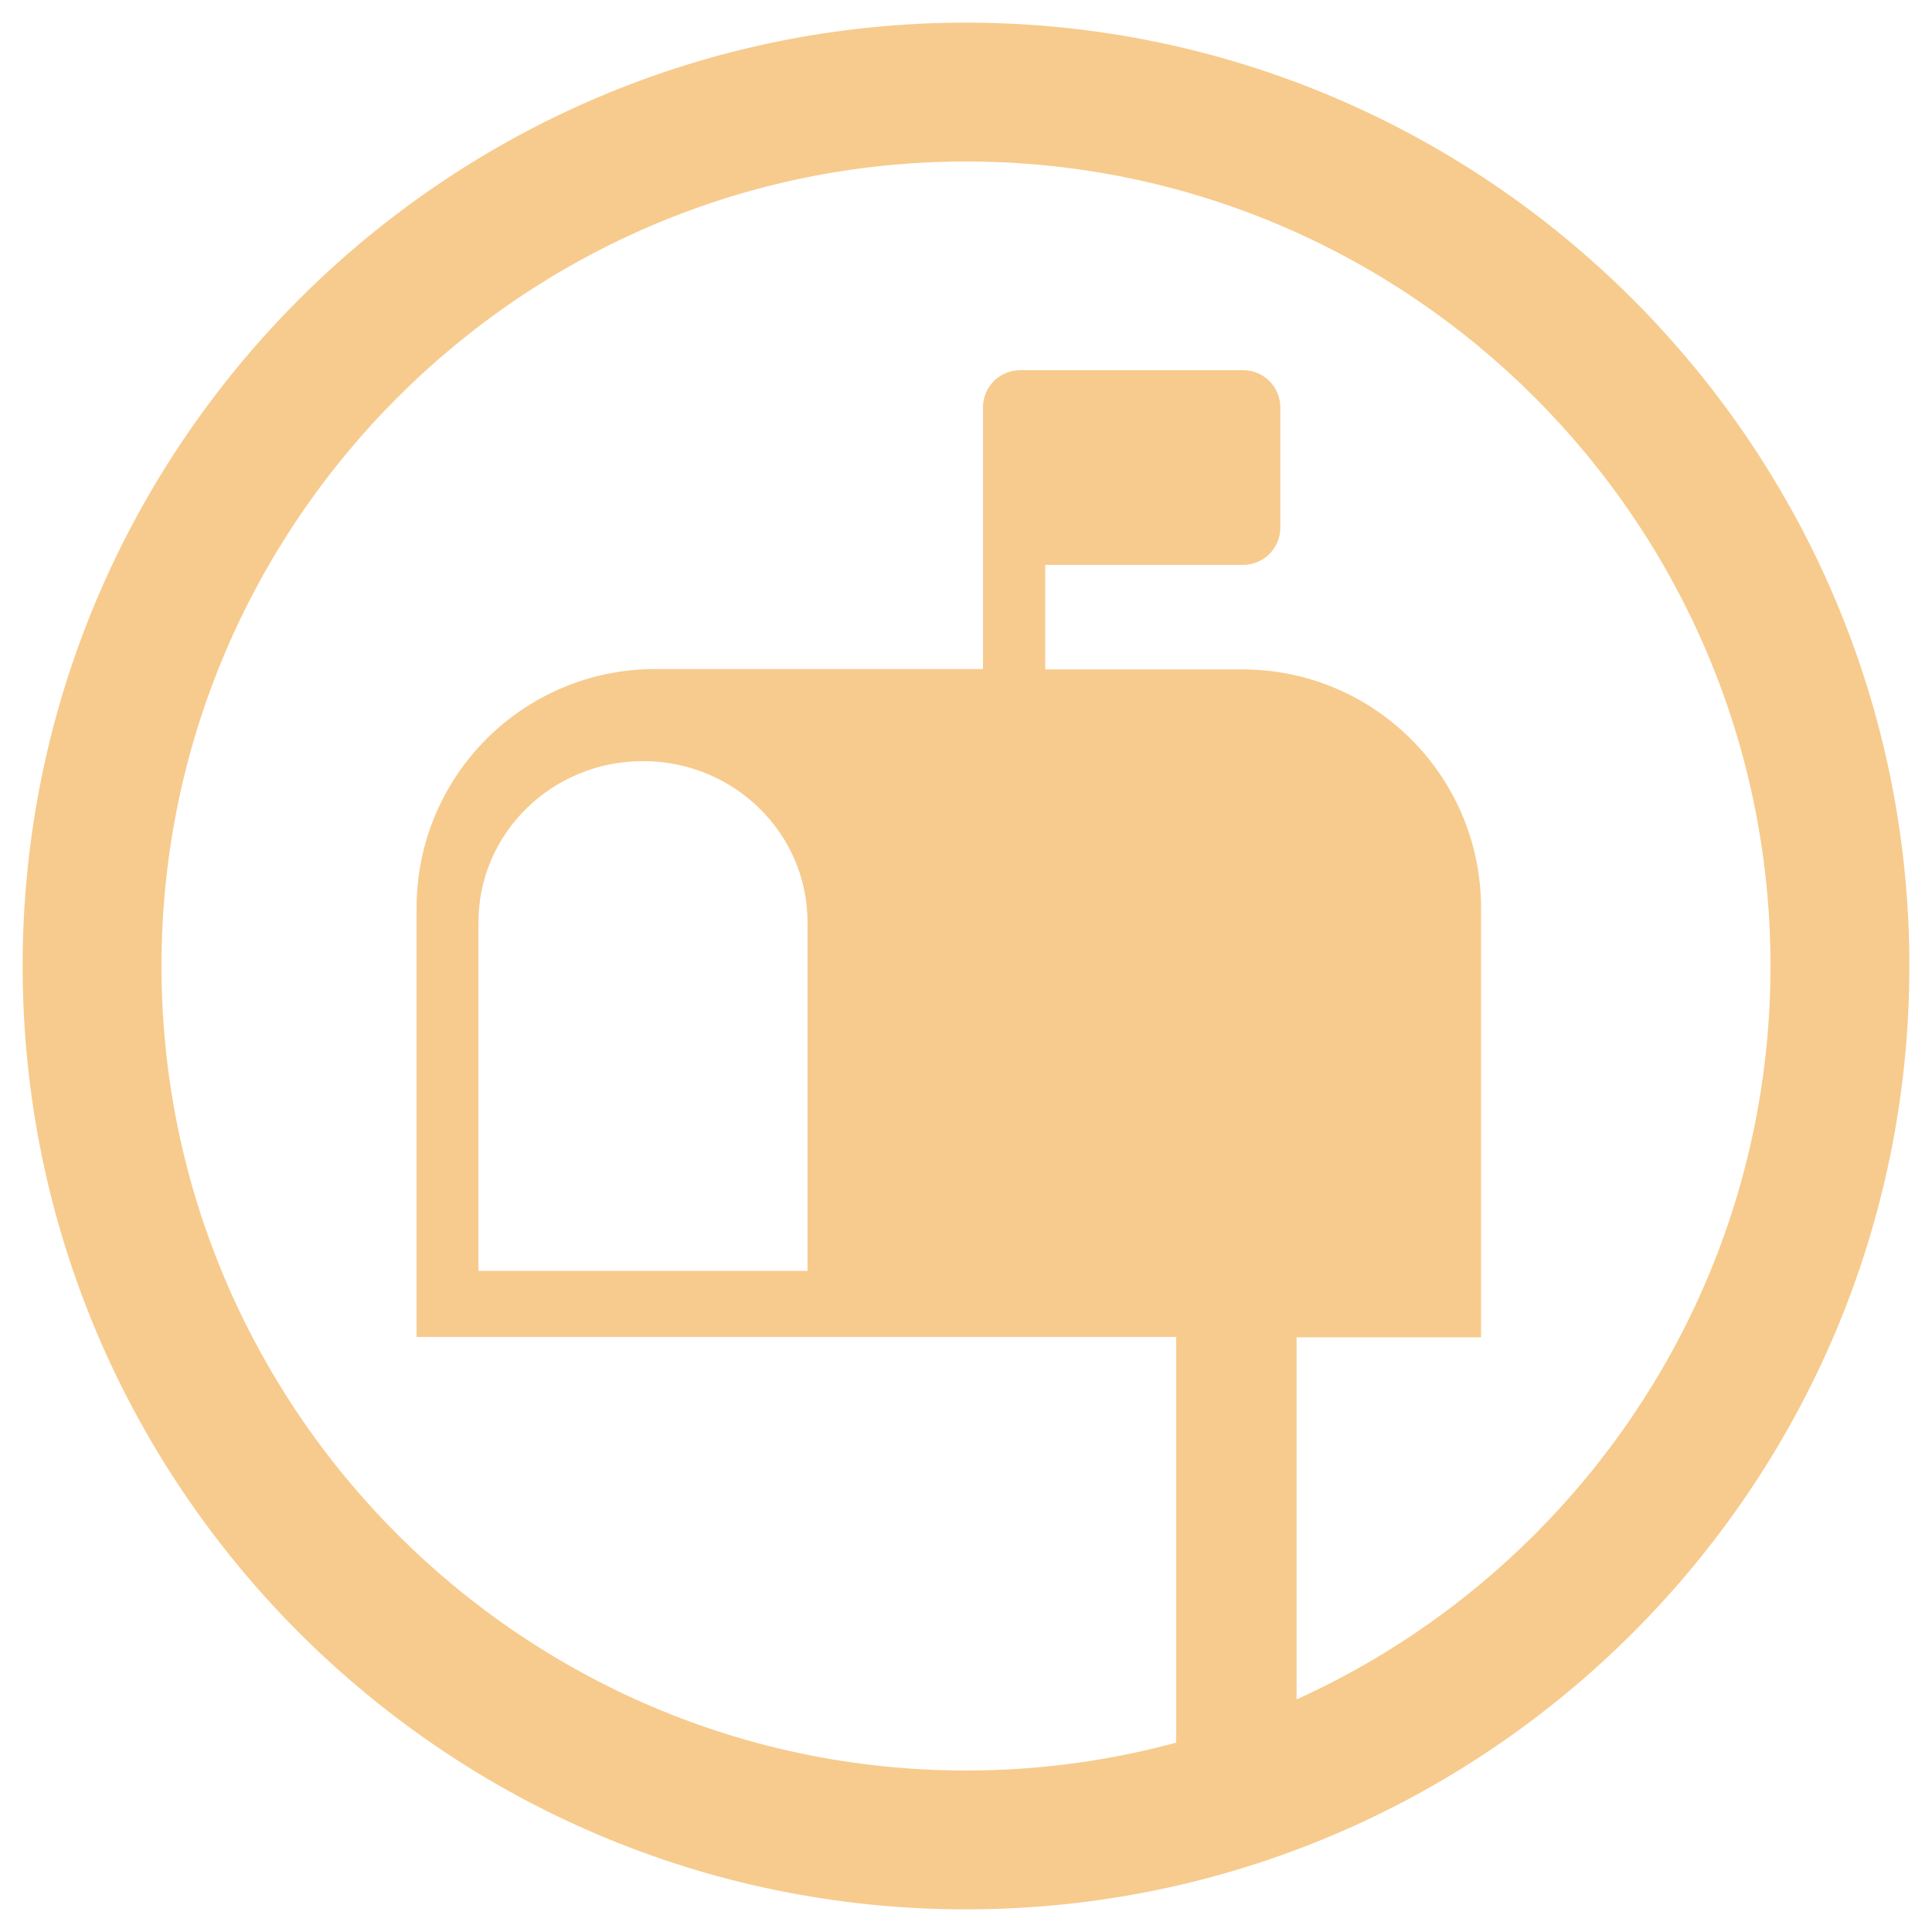 <?xml version="1.0" encoding="utf-8"?>
<!-- Generator: Adobe Illustrator 27.4.0, SVG Export Plug-In . SVG Version: 6.00 Build 0)  -->
<svg version="1.1" id="Layer_1" xmlns="http://www.w3.org/2000/svg" xmlns:xlink="http://www.w3.org/1999/xlink" x="0px" y="0px"
	 viewBox="0 0 512 512" style="enable-background:new 0 0 512 512;" xml:space="preserve">
<style type="text/css">
	.st0{fill:#F7CB8D;}
</style>
<g>
	<path class="st0" d="M256,506C118.1,506,6,393.9,6,256C6,118.1,118.1,6,256,6c137.8,0,250,112.1,250,250
		C506,393.9,393.9,506,256,506z M256,42.8C138.5,42.8,42.8,138.5,42.8,256S138.5,469.2,256,469.2S469.2,373.6,469.2,256
		S373.6,42.8,256,42.8z"/>
	<g>
		<g>
			<path class="st0" d="M311.7,471.9h31.9V354.4h48.9V240.7c0-35-28.3-63.3-63.3-63.3H277v-27.7h52.4c5.5,0,9.9-4.4,9.9-9.9V108
				c0-5.5-4.4-9.9-9.9-9.9h-59c-5.5,0-9.9,4.4-9.9,9.9v41.6v27.7h-86.8c-35,0-63.3,28.3-63.3,63.3v113.7h201.3V471.9z M214,336.8
				h-87.2v-92.4c0-23.6,19.5-42.7,43.6-42.7s43.6,19.1,43.6,42.7V336.8z"/>
		</g>
	</g>
</g>
</svg>
